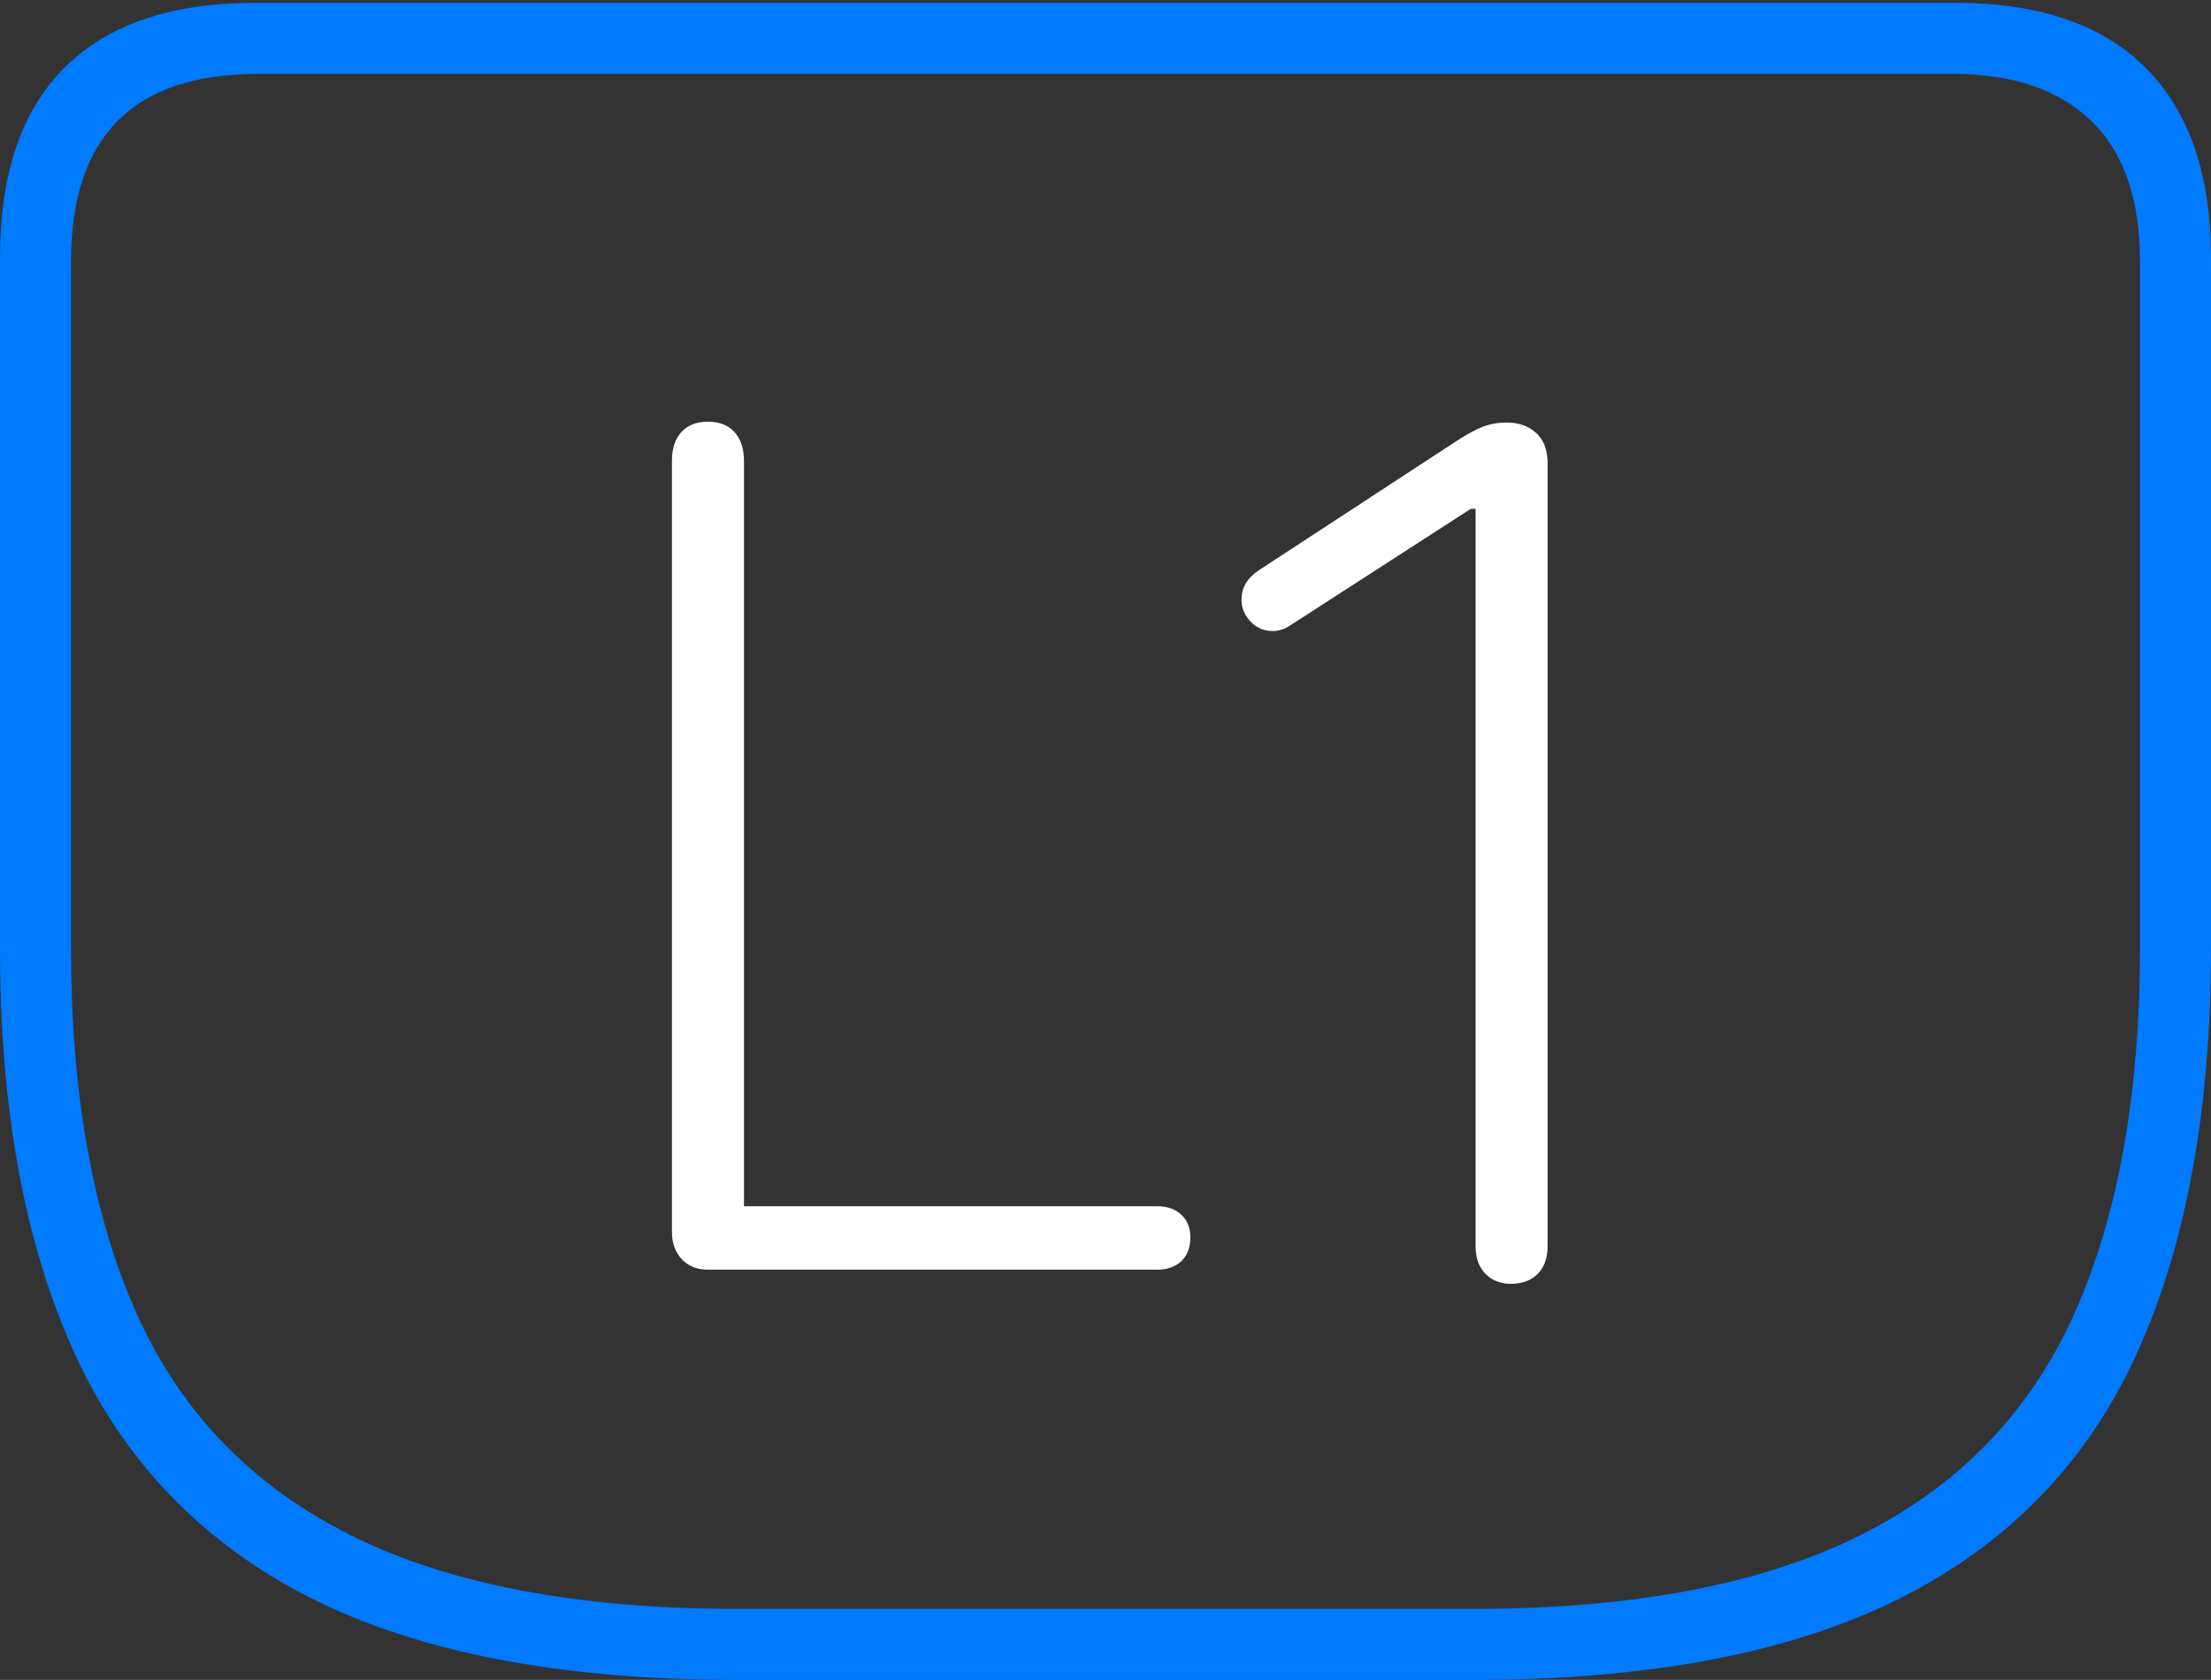 <?xml version="1.0" encoding="UTF-8"?>
<!--Generator: Apple Native CoreSVG 175-->
<!DOCTYPE svg
PUBLIC "-//W3C//DTD SVG 1.1//EN"
       "http://www.w3.org/Graphics/SVG/1.1/DTD/svg11.dtd">
<svg version="1.1" xmlns="http://www.w3.org/2000/svg" xmlns:xlink="http://www.w3.org/1999/xlink" width="22.783" height="17.314">
 <rect width="100%" height="100%" fill="#333333" stroke="none"/>
 <g>
  <rect height="17.314" opacity="0" width="22.783" x="0" y="0"/>
  <path d="M7.598 17.314L15.185 17.314Q17.91 17.314 19.585 16.47Q21.26 15.625 22.021 13.945Q22.783 12.266 22.783 9.775L22.783 2.656Q22.783 1.377 22.114 0.703Q21.445 0.029 20.146 0.029L2.627 0.029Q1.338 0.029 0.669 0.693Q0 1.357 0 2.656L0 9.775Q0 12.266 0.767 13.945Q1.533 15.625 3.203 16.47Q4.873 17.314 7.598 17.314ZM7.607 16.582Q5.127 16.582 3.608 15.82Q2.09 15.059 1.411 13.545Q0.732 12.031 0.732 9.775L0.732 2.695Q0.732 0.762 2.656 0.762L20.127 0.762Q21.045 0.762 21.548 1.245Q22.051 1.729 22.051 2.695L22.051 9.775Q22.051 12.031 21.372 13.545Q20.693 15.059 19.175 15.82Q17.656 16.582 15.176 16.582Z" fill="#007aff"/>
  <path d="M7.295 13.086L11.924 13.086Q12.08 13.086 12.173 12.998Q12.266 12.91 12.266 12.754Q12.266 12.607 12.173 12.52Q12.08 12.432 11.924 12.432L7.666 12.432L7.666 4.746Q7.666 4.561 7.568 4.453Q7.471 4.346 7.295 4.346Q7.119 4.346 7.021 4.453Q6.924 4.561 6.924 4.746L6.924 12.695Q6.924 12.871 7.026 12.979Q7.129 13.086 7.295 13.086ZM15.566 13.232Q15.742 13.232 15.845 13.13Q15.947 13.027 15.947 12.842L15.947 4.775Q15.947 4.57 15.83 4.463Q15.713 4.355 15.527 4.355Q15.391 4.355 15.278 4.399Q15.166 4.443 15 4.551L12.969 5.879Q12.793 5.996 12.793 6.182Q12.793 6.309 12.886 6.406Q12.979 6.504 13.115 6.504Q13.164 6.504 13.208 6.489Q13.252 6.475 13.31 6.436L15.156 5.244L15.205 5.244L15.205 12.842Q15.205 13.027 15.308 13.13Q15.41 13.232 15.566 13.232Z" fill="#ffffff"/>
 </g>
</svg>
